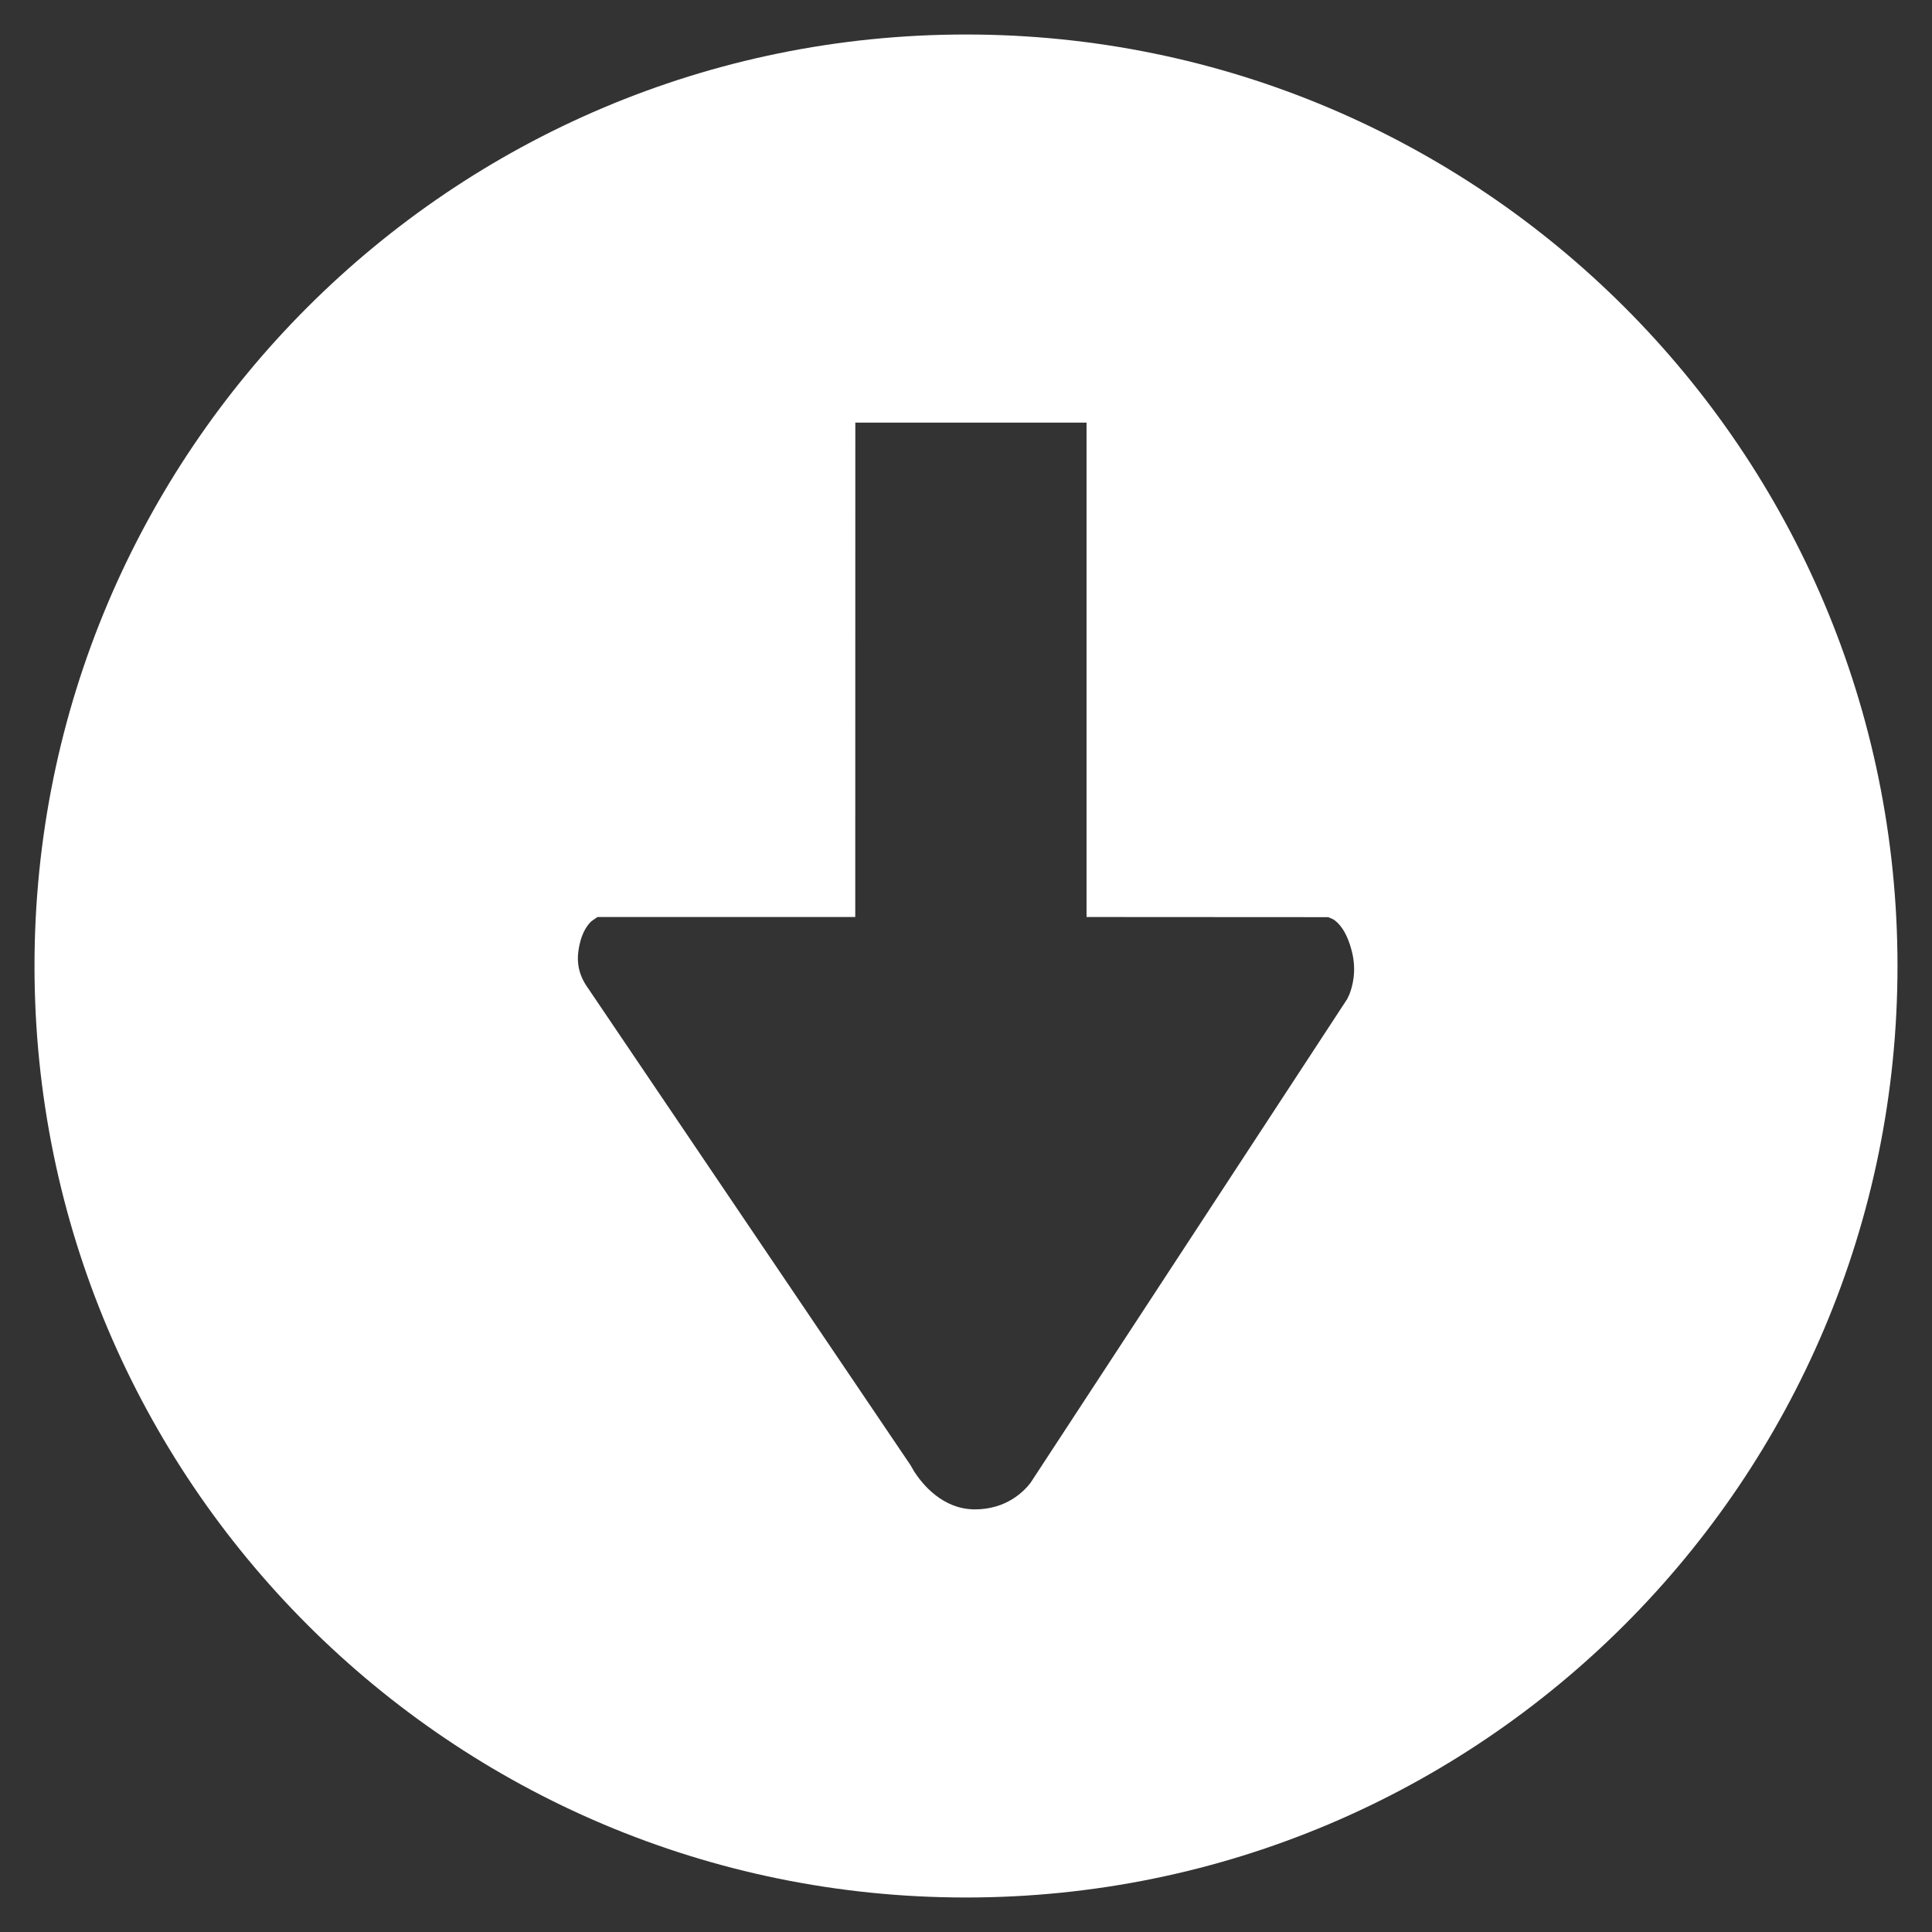 <svg width="28" height="28" viewBox="0 0 28 28" fill="none" xmlns="http://www.w3.org/2000/svg">
<rect x="0" y="0" width="28" height="28" fill="#333333" stroke="none"/>
<path fill-rule="evenodd" clip-rule="evenodd" d="M0.5 14C0.5 21.456 6.544 27.5 14 27.5C21.456 27.5 27.5 21.456 27.5 14C27.5 6.544 21.456 0.5 14 0.5C6.544 0.5 0.5 6.544 0.5 14ZM19.556 14.412C19.599 14.304 19.664 14.077 19.594 13.796C19.519 13.493 19.399 13.371 19.32 13.322L19.25 13.292L15.747 13.29L15.747 6.125H12.396L12.395 13.29L8.663 13.29L8.65 13.296L8.569 13.353C8.5 13.419 8.412 13.548 8.381 13.796C8.347 14.068 8.469 14.245 8.519 14.317C8.523 14.322 8.525 14.326 8.528 14.33L13.193 21.23L13.252 21.331C13.37 21.512 13.663 21.875 14.129 21.875C14.584 21.875 14.837 21.618 14.936 21.489L19.525 14.478L19.556 14.412Z" fill="white"/>
</svg>
